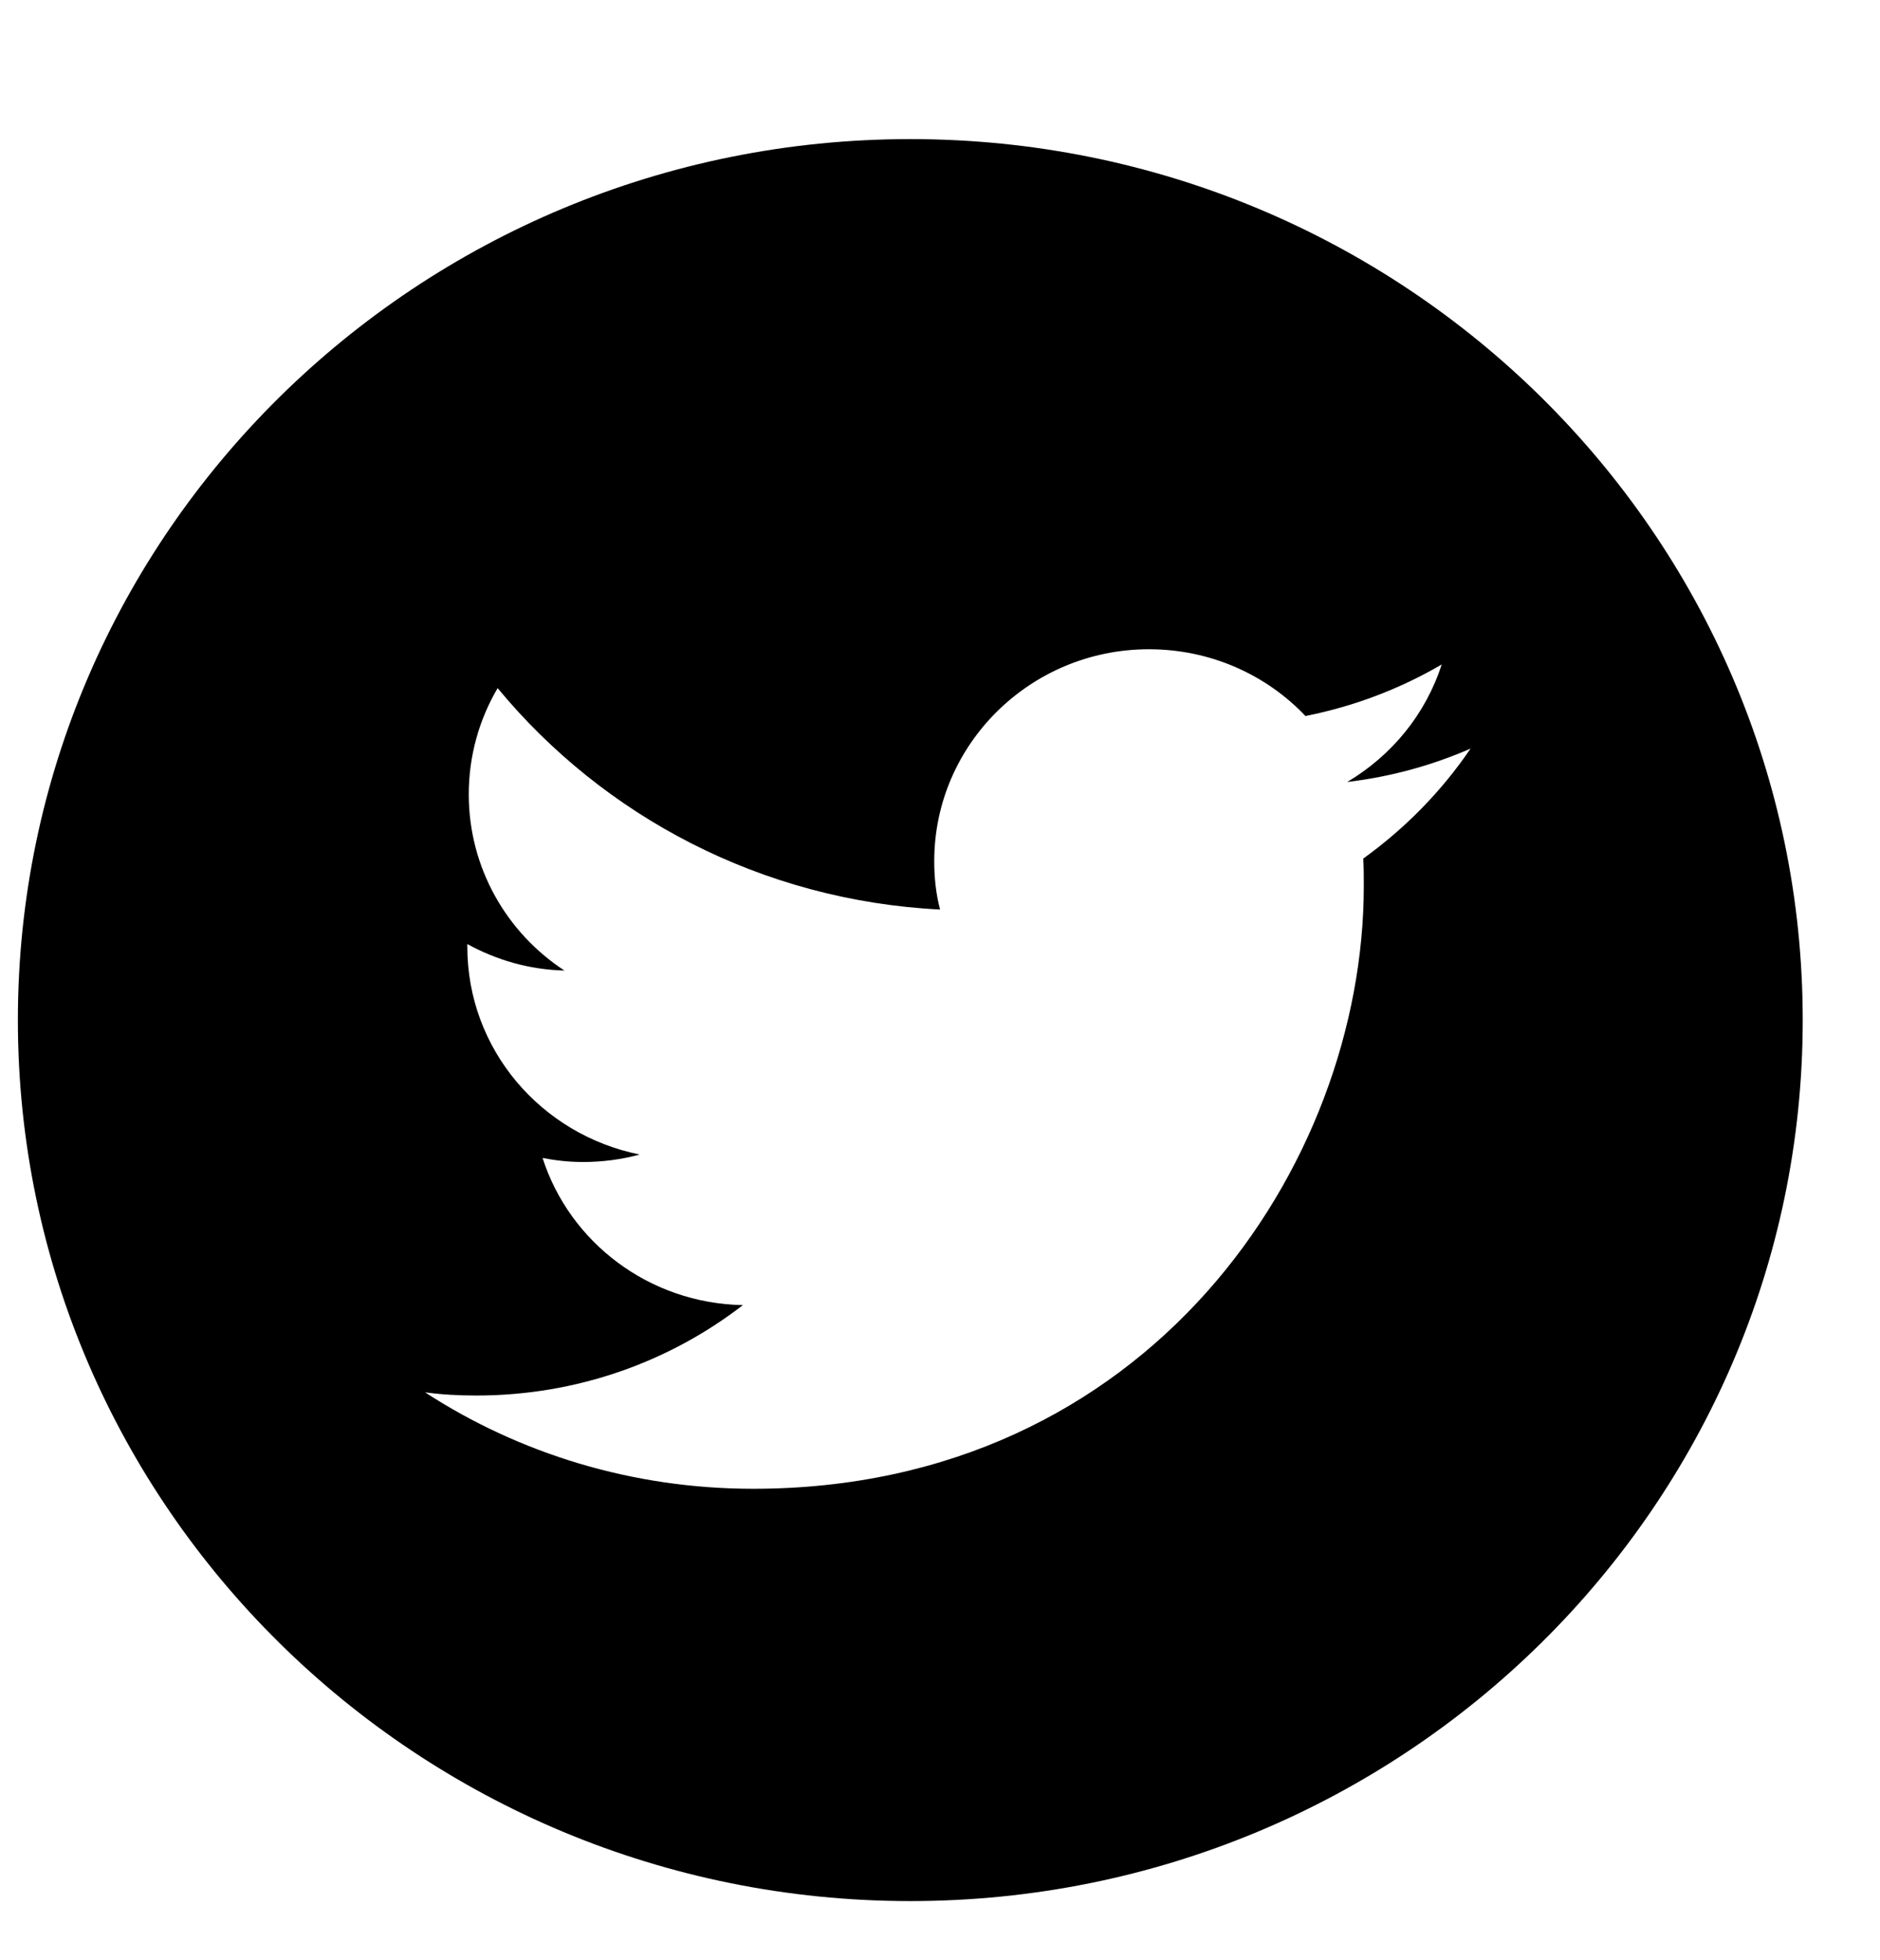 <svg width="47" height="49" viewBox="0 0 47 49" fill="none" xmlns="http://www.w3.org/2000/svg">
<path fill-rule="evenodd" clip-rule="evenodd" d="M22.758 3.477C35.072 3.477 45.068 13.343 45.068 25.498C45.068 37.653 35.072 47.52 22.758 47.52C10.443 47.52 0.447 37.653 0.447 25.498C0.447 13.343 10.443 3.477 22.758 3.477ZM18.828 37.214C28.7 37.214 34.095 29.14 34.095 22.145C34.095 21.914 34.095 21.684 34.081 21.461C35.123 20.712 36.042 19.777 36.764 18.712C35.809 19.129 34.773 19.417 33.68 19.547C34.795 18.884 35.641 17.855 36.042 16.61C35.007 17.215 33.862 17.654 32.637 17.898C31.66 16.869 30.268 16.229 28.722 16.229C25.762 16.229 23.356 18.604 23.356 21.526C23.356 21.943 23.399 22.346 23.502 22.735C19.039 22.512 15.088 20.403 12.441 17.201C11.982 17.978 11.719 18.892 11.719 19.856C11.719 21.691 12.667 23.318 14.111 24.26C13.229 24.239 12.405 23.994 11.683 23.598V23.663C11.683 26.232 13.527 28.362 15.992 28.859C15.547 28.981 15.066 29.046 14.577 29.046C14.235 29.046 13.899 29.01 13.564 28.945C14.242 31.054 16.225 32.58 18.573 32.623C16.735 34.041 14.424 34.883 11.909 34.883C11.471 34.883 11.048 34.861 10.626 34.803C12.973 36.329 15.802 37.214 18.828 37.214Z" fill="currentColor"/>
</svg>

